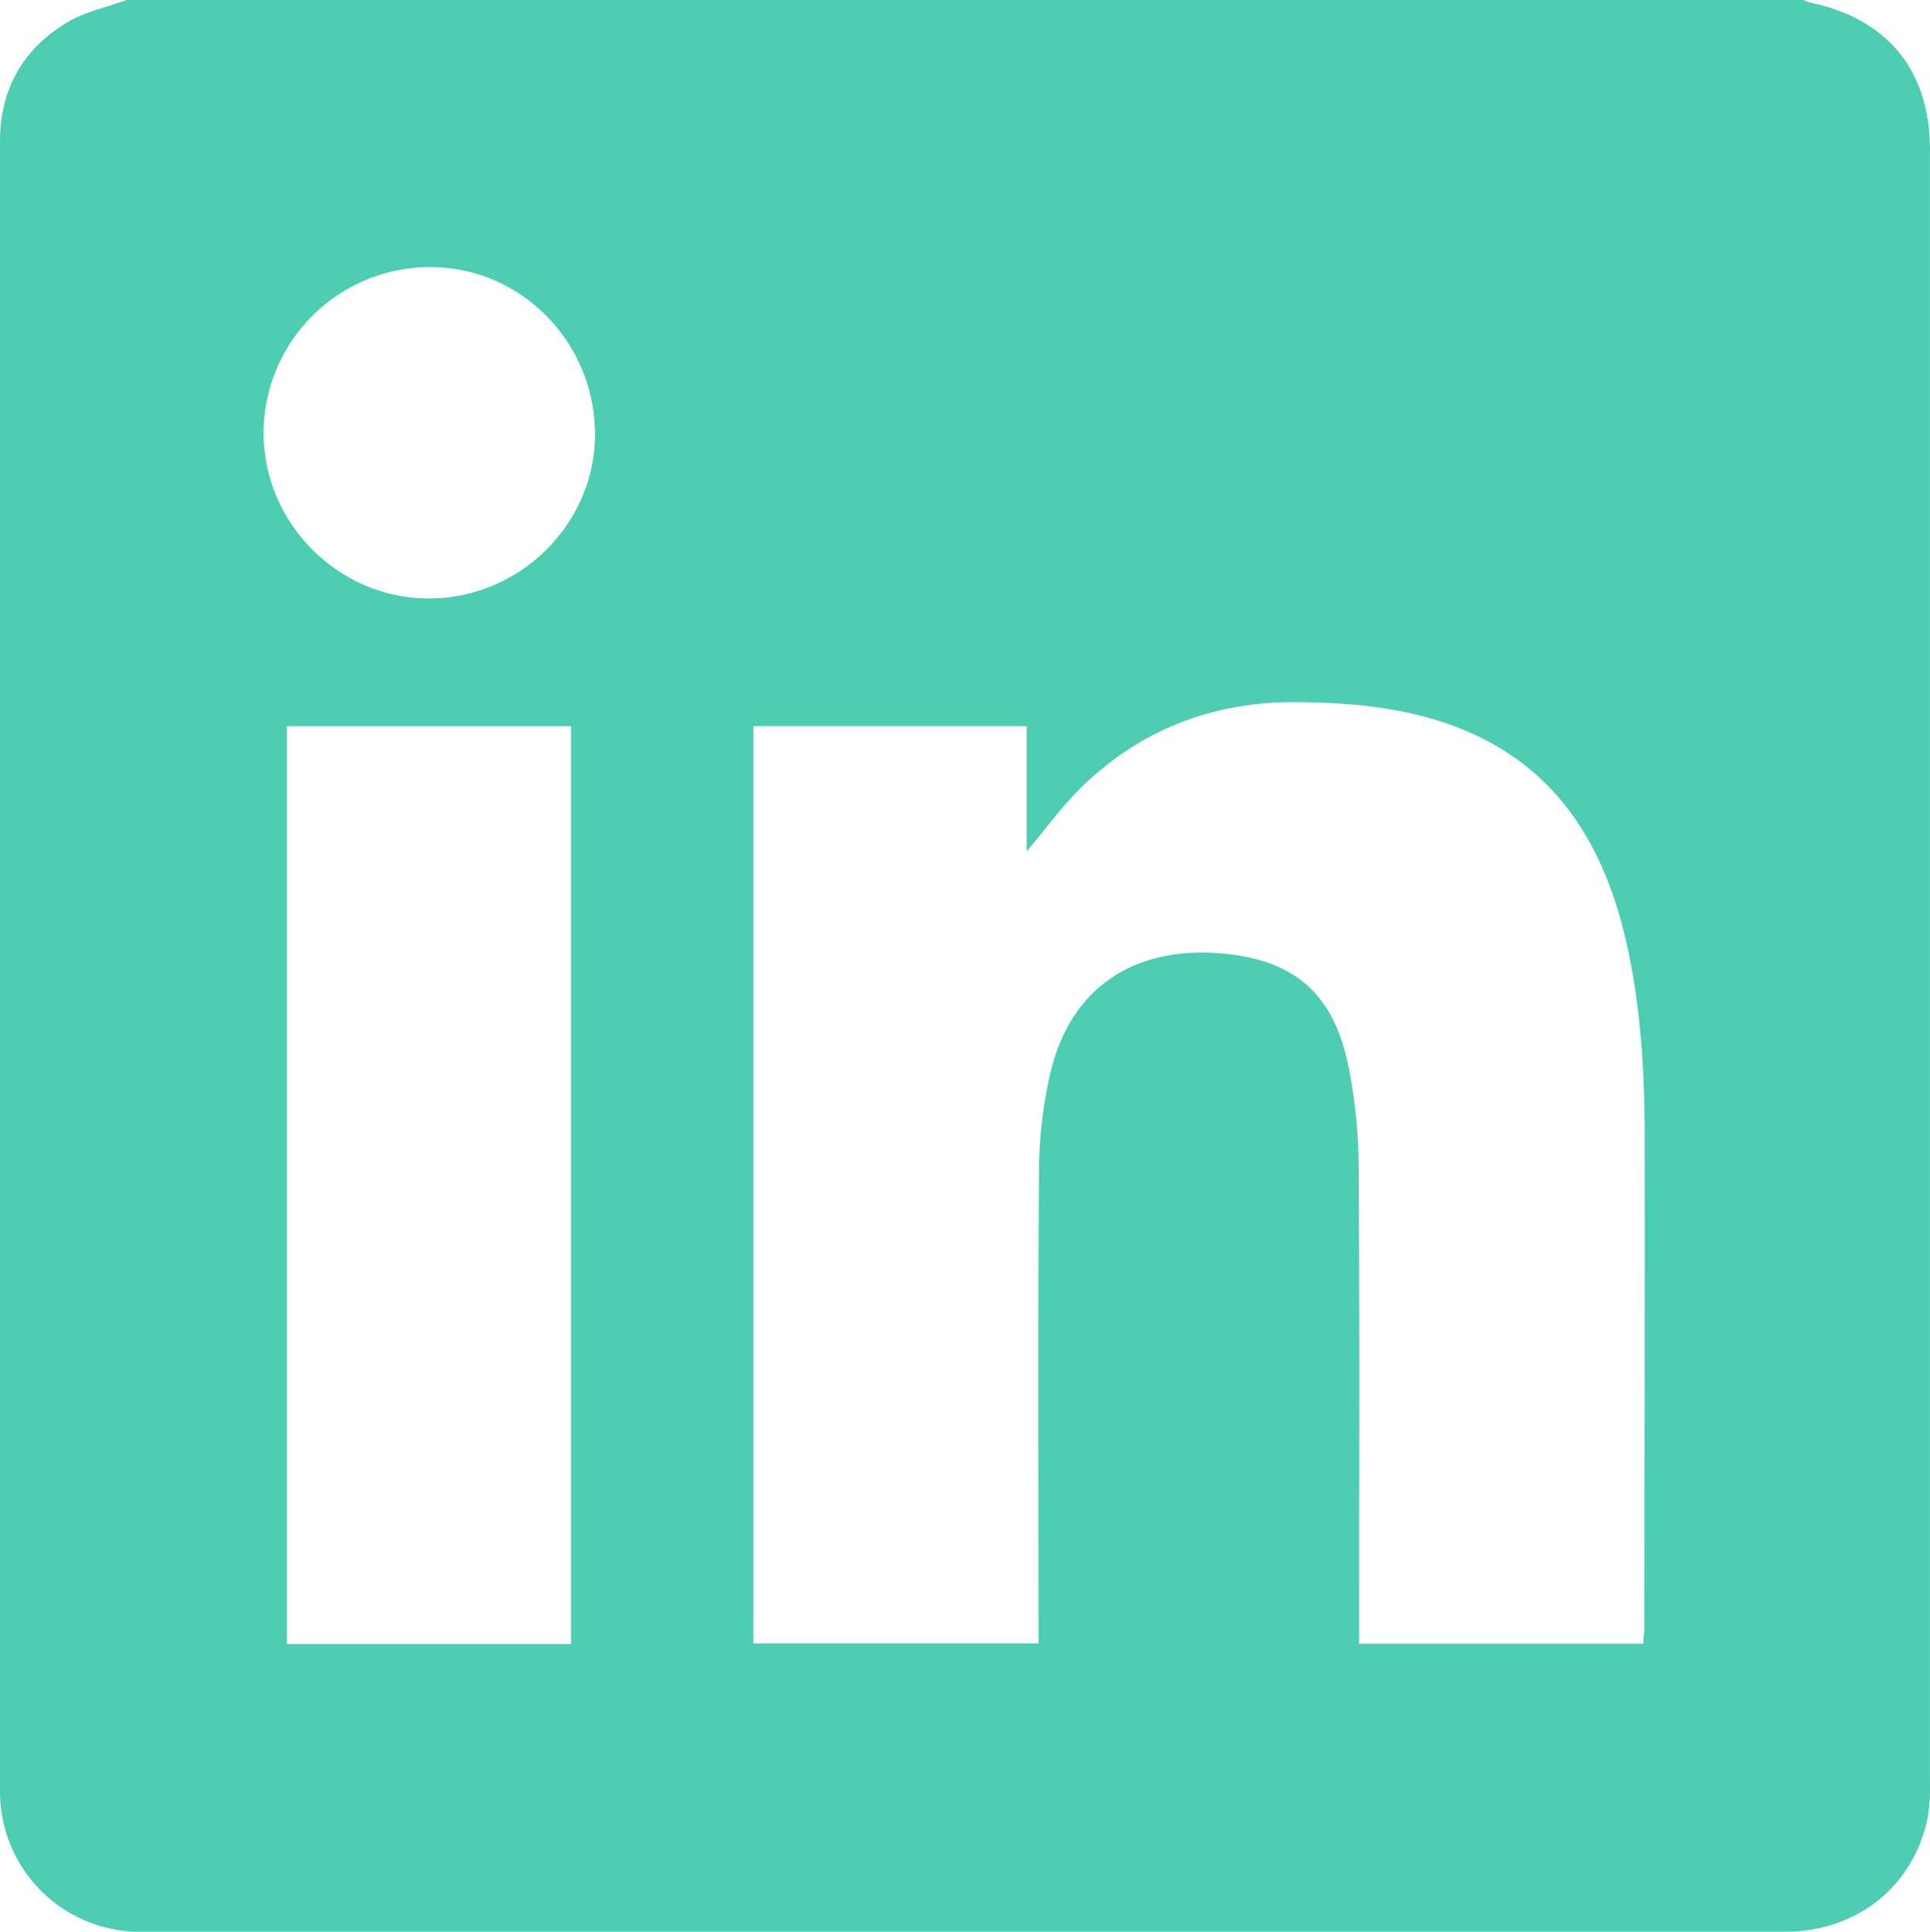 <svg id="Layer_1" data-name="Layer 1" xmlns="http://www.w3.org/2000/svg" viewBox="0 0 535.25 535.8"><defs><style>.cls-1{fill:#4dcdb1;}</style></defs><path class="cls-1" d="M502,.72A11.61,11.61,0,0,1,500.13,0h-465C29.69,2,23.81,3.17,18.91,6.05,6.5,13.34,0,24.63,0,39.11q-.08,229,0,458a38.84,38.84,0,0,0,37.89,38.71c1,0,2,0,3,0h454c19.94,0,35.59-12.33,39.65-31.33a46.28,46.28,0,0,0,.7-9.43q0-226.72,0-453.46C535.25,19.59,523.48,5.16,502,.72ZM158.36,456H79.57V201.42h78.79ZM118.51,166c-25-.23-45.6-21.21-45.41-46.28a46.18,46.18,0,0,1,46.54-45.63c25.17.16,45.58,21.2,45.37,46.77C164.8,145.76,143.68,166.27,118.51,166ZM456,451.29c0,1.45-.17,2.91-.28,4.63h-78.8v-5.83c0-42,.16-84-.12-126a148.58,148.58,0,0,0-2.72-27.76c-4.19-21.26-15.62-30.69-37.18-32-23.46-1.37-40.18,10.41-45.56,33.15a122.94,122.94,0,0,0-3.19,27.17c-.33,41.65-.14,83.31-.14,125v6.19h-79.1V201.39h75.82v34.76c5.53-6.54,10-12.79,15.38-18,16.6-16,36.61-23.63,59.74-23.4,14.58.14,28.94,1.4,42.74,6.41,28.45,10.32,42.2,32.51,48.53,60.58,4.05,18,5,36.26,5,54.59C456.18,361.31,456.06,406.3,456,451.29Z"/></svg>